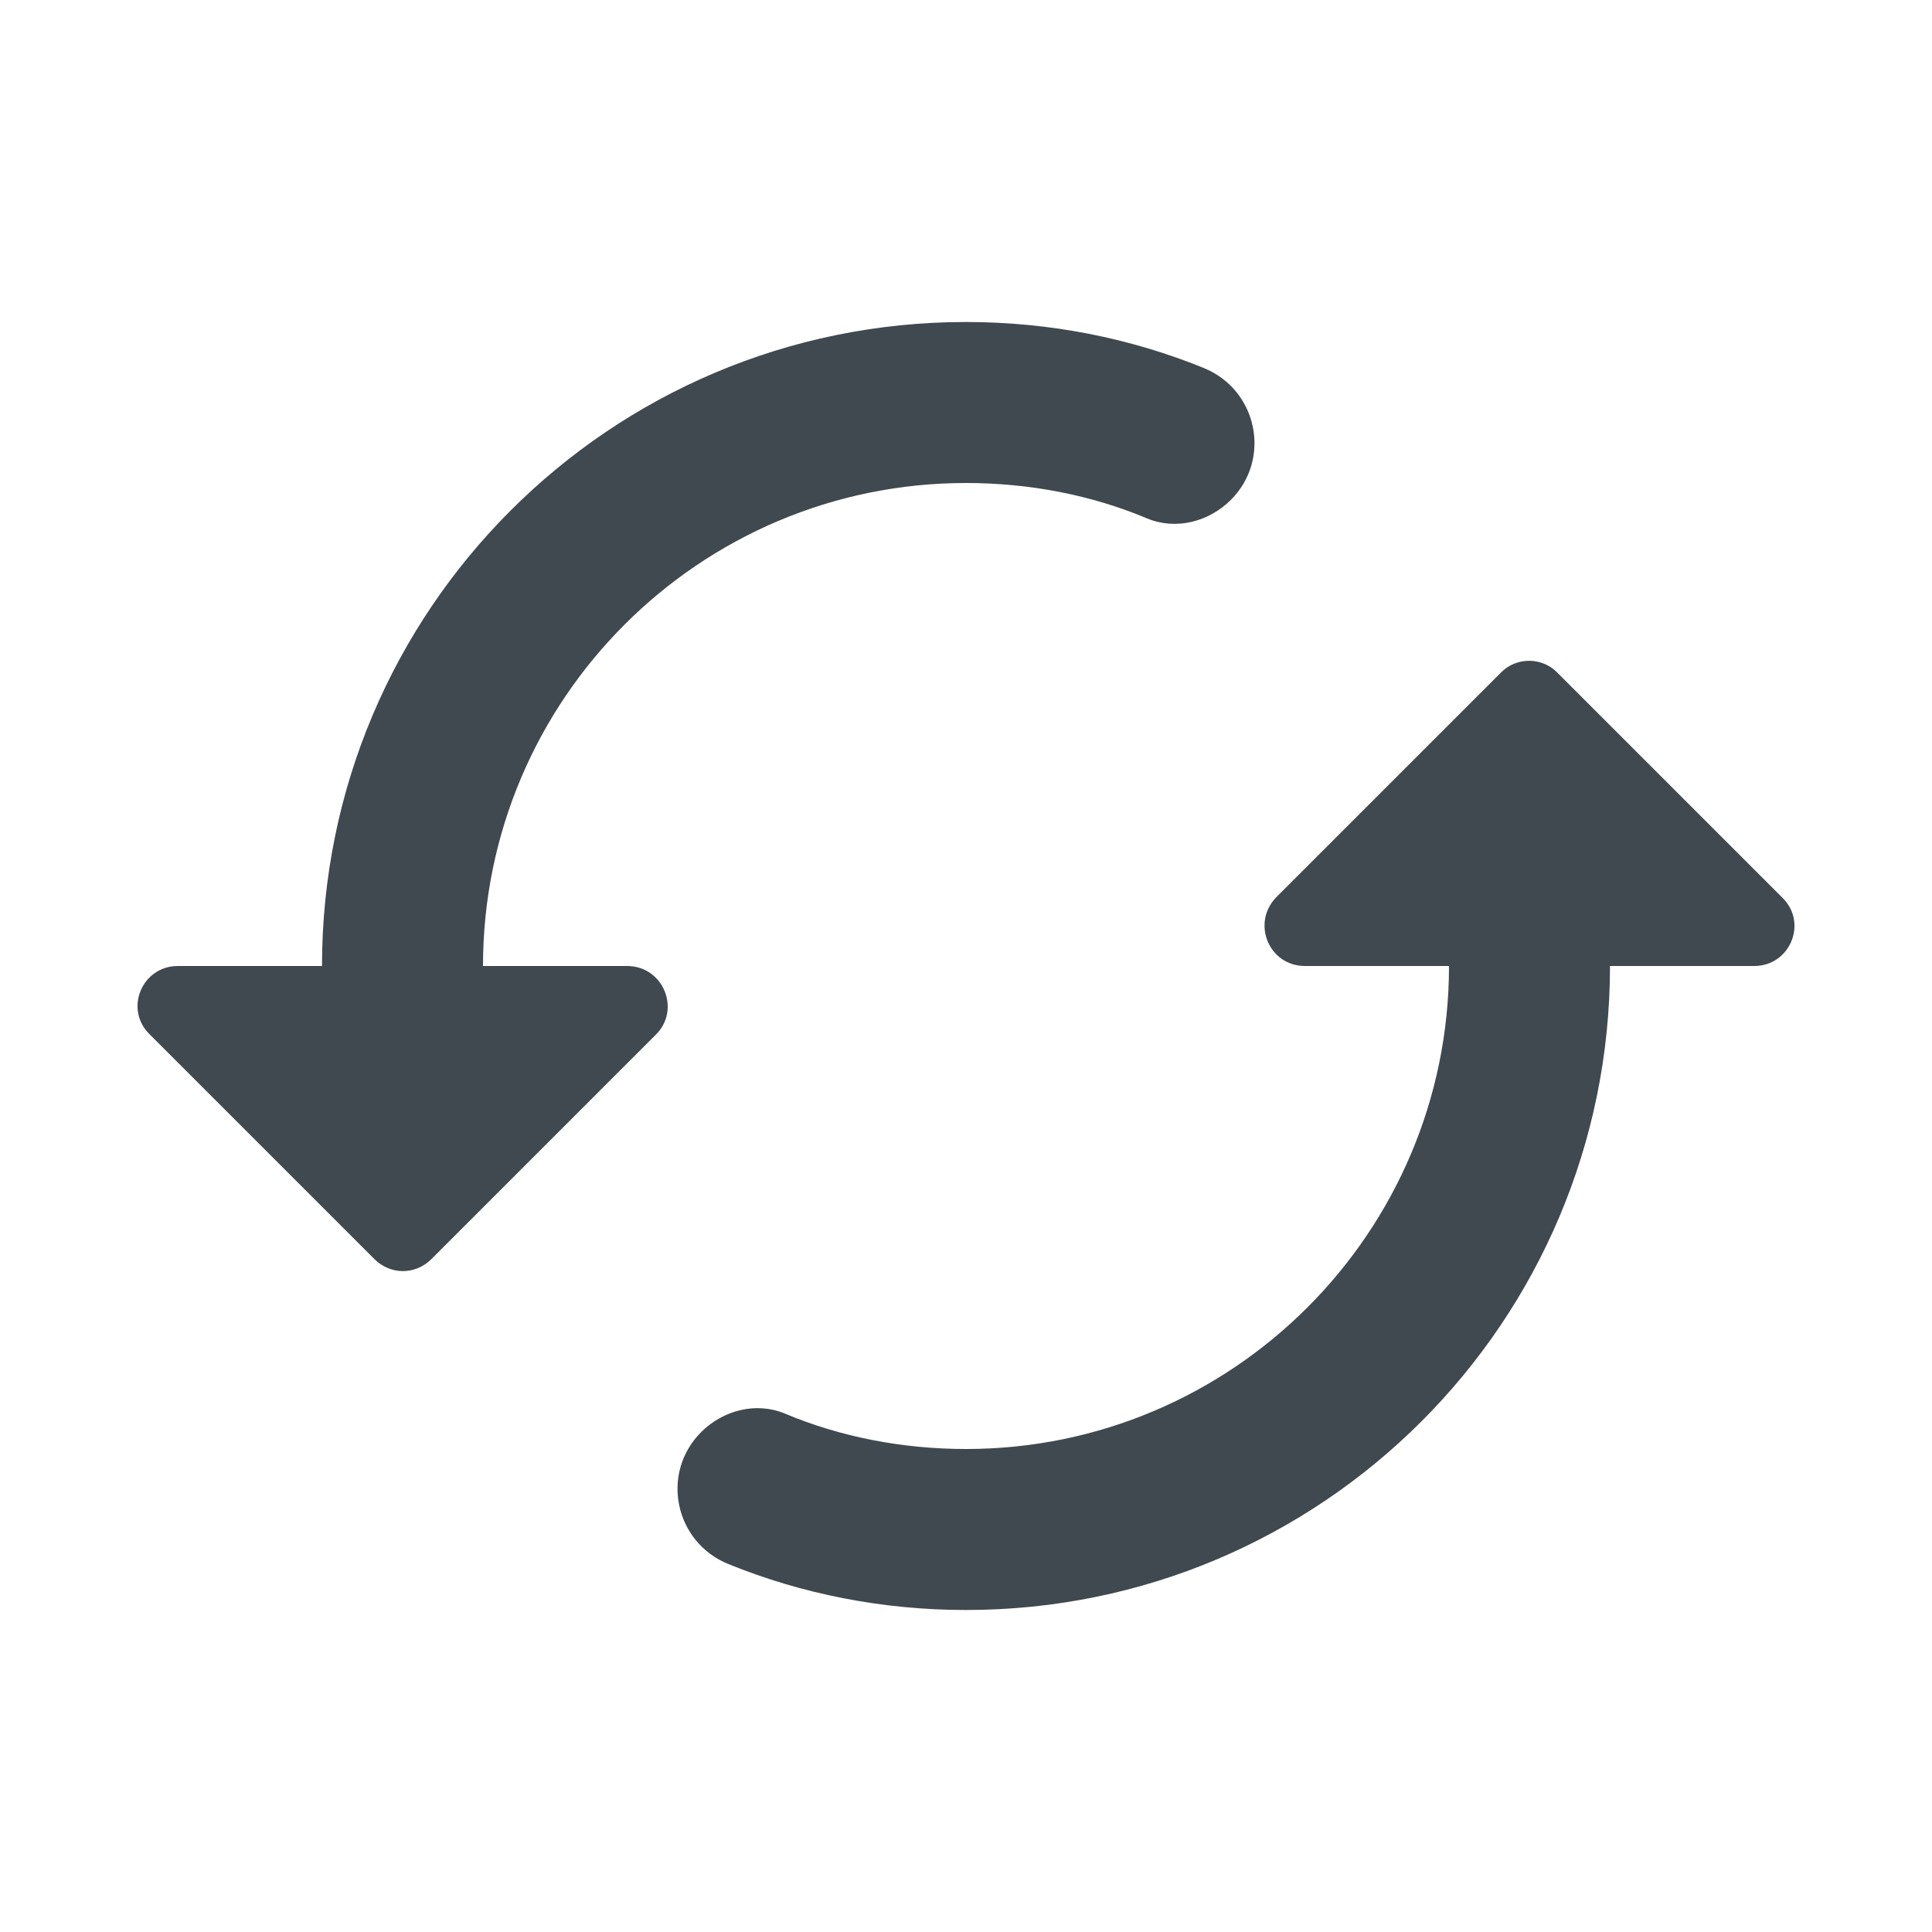 <svg width="24" height="24" viewBox="0 0 24 24" fill="none" xmlns="http://www.w3.org/2000/svg">
<path fill-rule="evenodd" clip-rule="evenodd" d="M12 6C8.69 6 6 8.69 6 12H7.79C8.24 12 8.46 12.54 8.15 12.85L5.36 15.64C5.16 15.84 4.85 15.84 4.65 15.64L1.86 12.85C1.54 12.54 1.76 12 2.21 12H4C4 7.58 7.58 4 12 4C13.04 4 14.04 4.2 14.95 4.57C15.62 4.84 15.8 5.7 15.29 6.21C15.02 6.48 14.61 6.59 14.25 6.44C13.56 6.15 12.79 6 12 6ZM15.86 11.14L18.65 8.35C18.84 8.16 19.16 8.16 19.35 8.36L22.14 11.15C22.46 11.46 22.24 12 21.79 12H20C20 16.42 16.42 20 12 20C10.96 20 9.96 19.8 9.05 19.43C8.38 19.16 8.2 18.3 8.71 17.79C8.98 17.52 9.39 17.41 9.75 17.56C10.44 17.85 11.21 18 12 18C15.31 18 18 15.31 18 12H16.21C15.76 12 15.54 11.46 15.86 11.14Z" fill="#40494F"/>
</svg>
